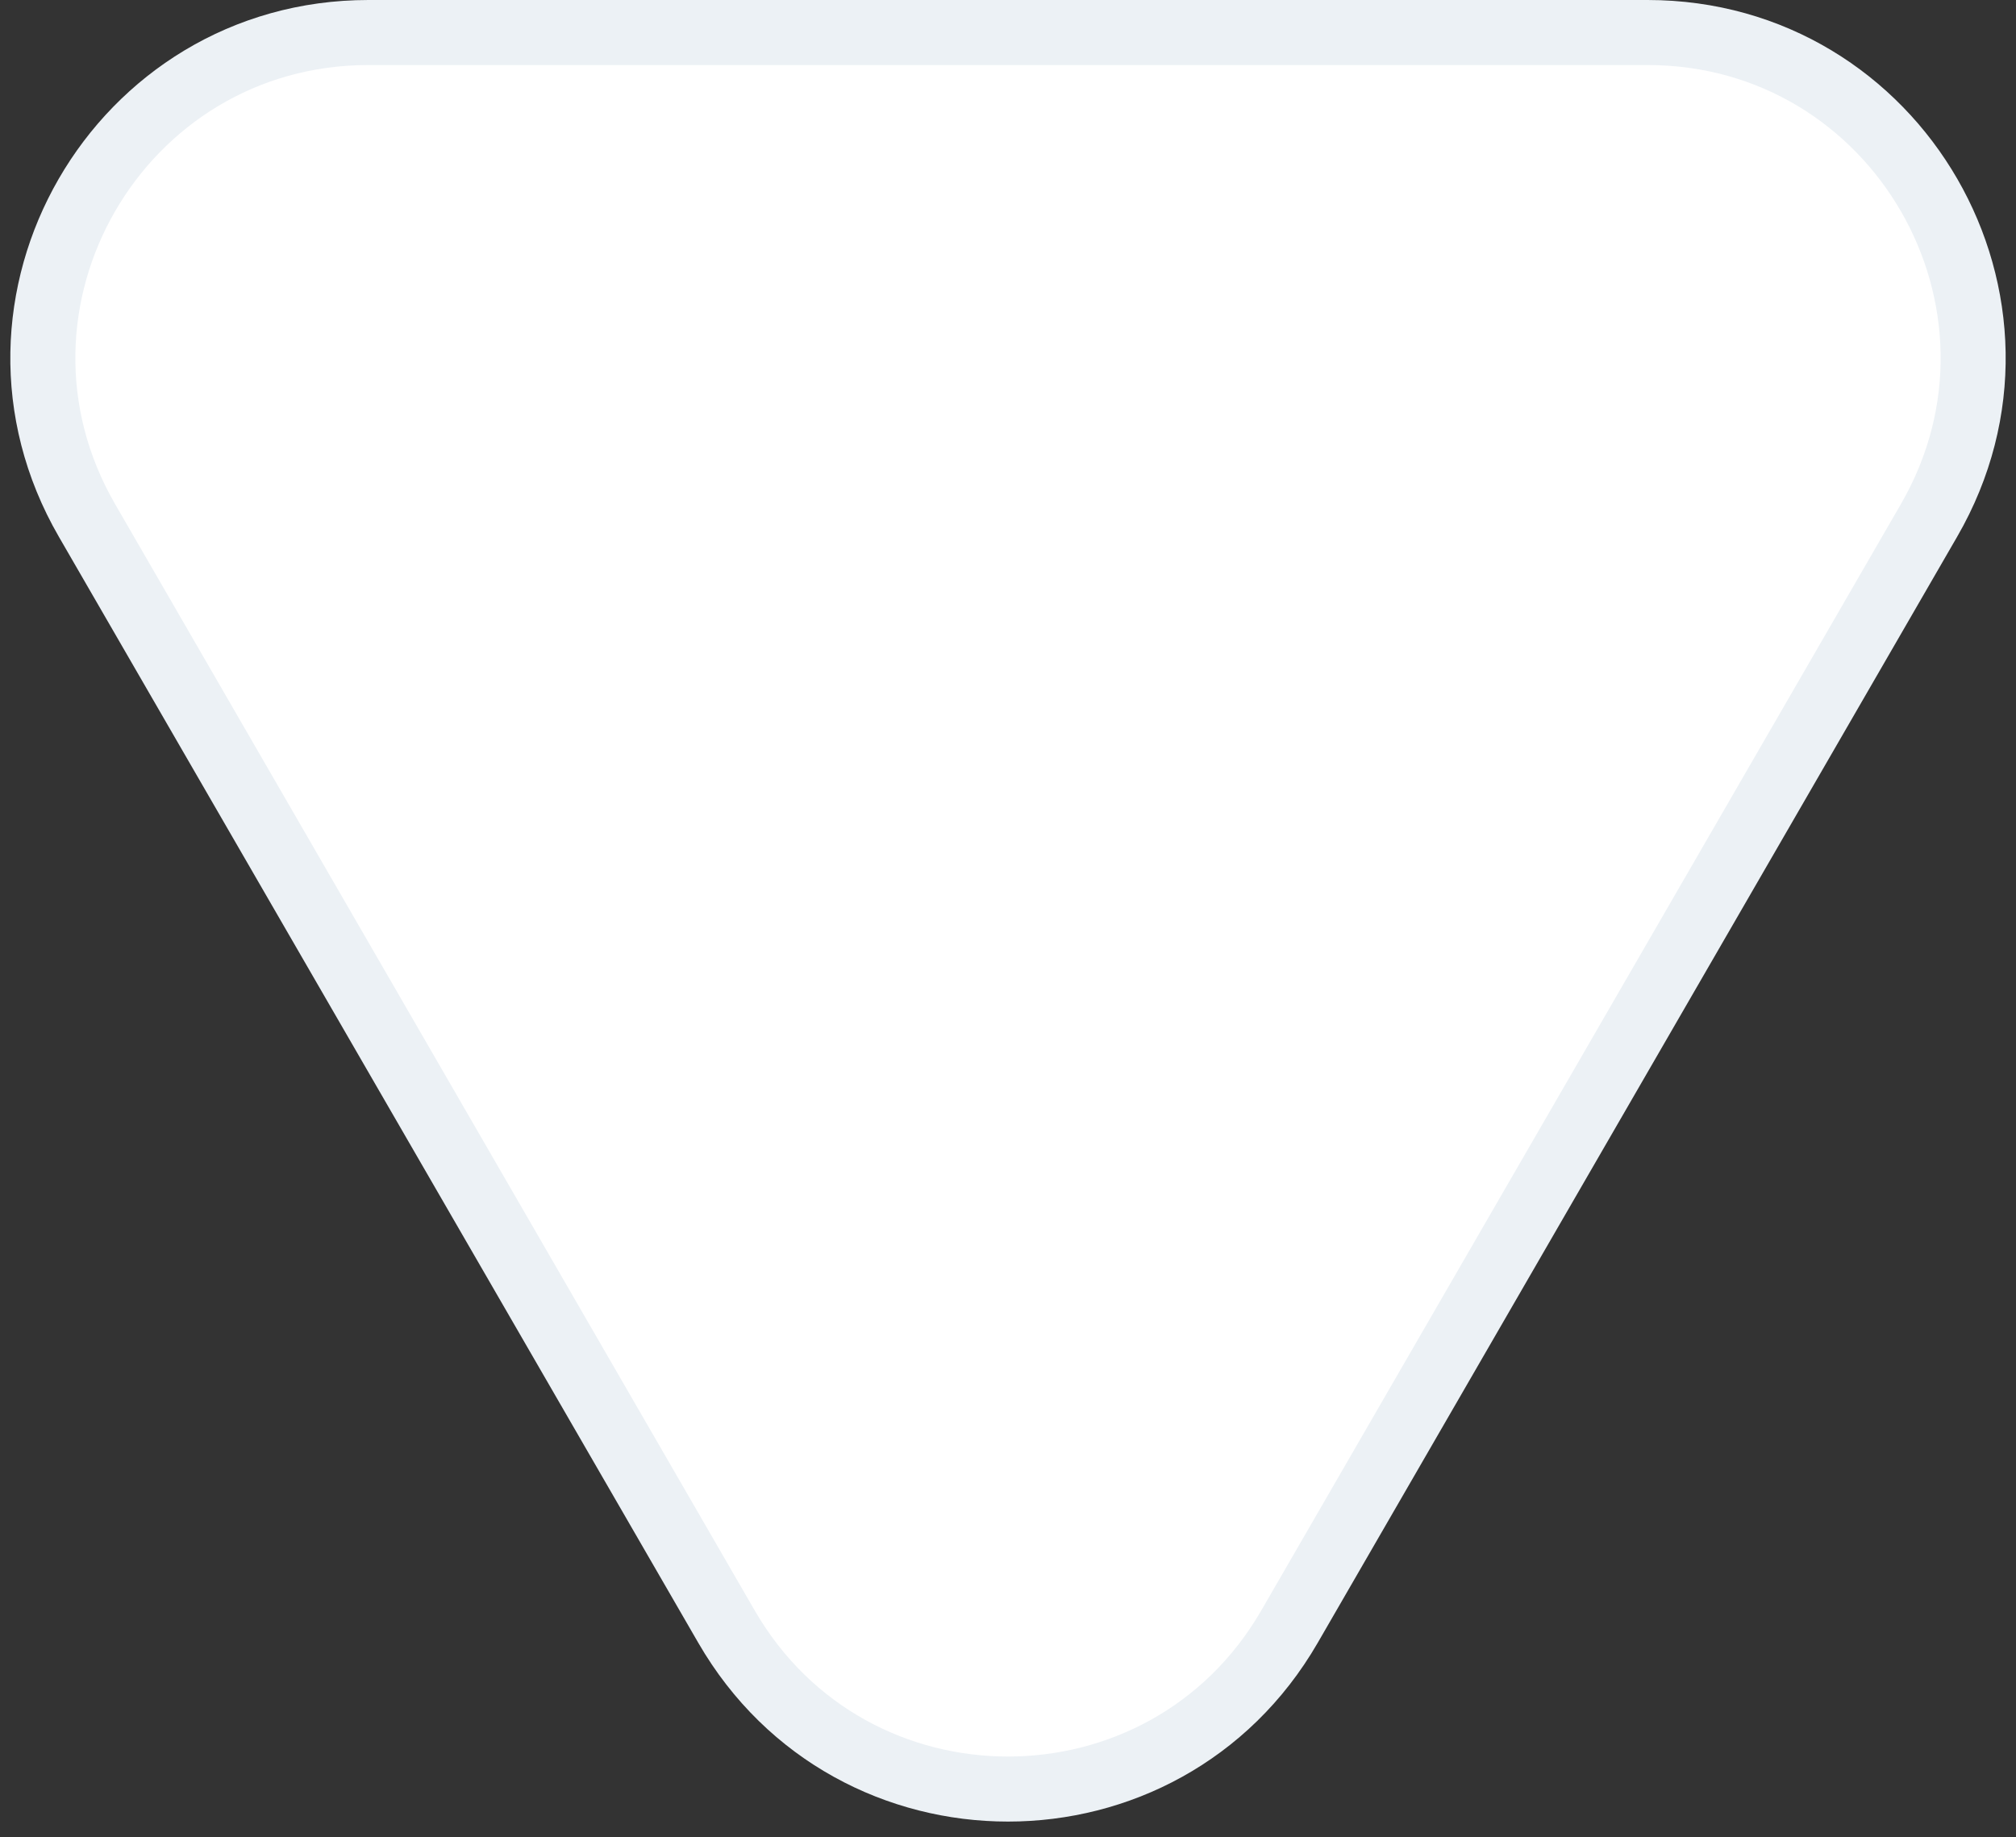 <svg width="124" height="113" viewBox="0 0 124 113" fill="none" xmlns="http://www.w3.org/2000/svg">
<rect x="0" y="0" width="124" height="113" fill="#333333" stroke="none"/>
<path d="M44.685 100.05L5.35 32.01C-2.359 18.677 7.263 2 22.664 2H101.336C116.737 2 126.359 18.677 118.65 32.01L79.315 100.05C71.614 113.37 52.386 113.37 44.685 100.05Z" fill="white" stroke="#ECF1F5" stroke-width="4"/>
</svg>
